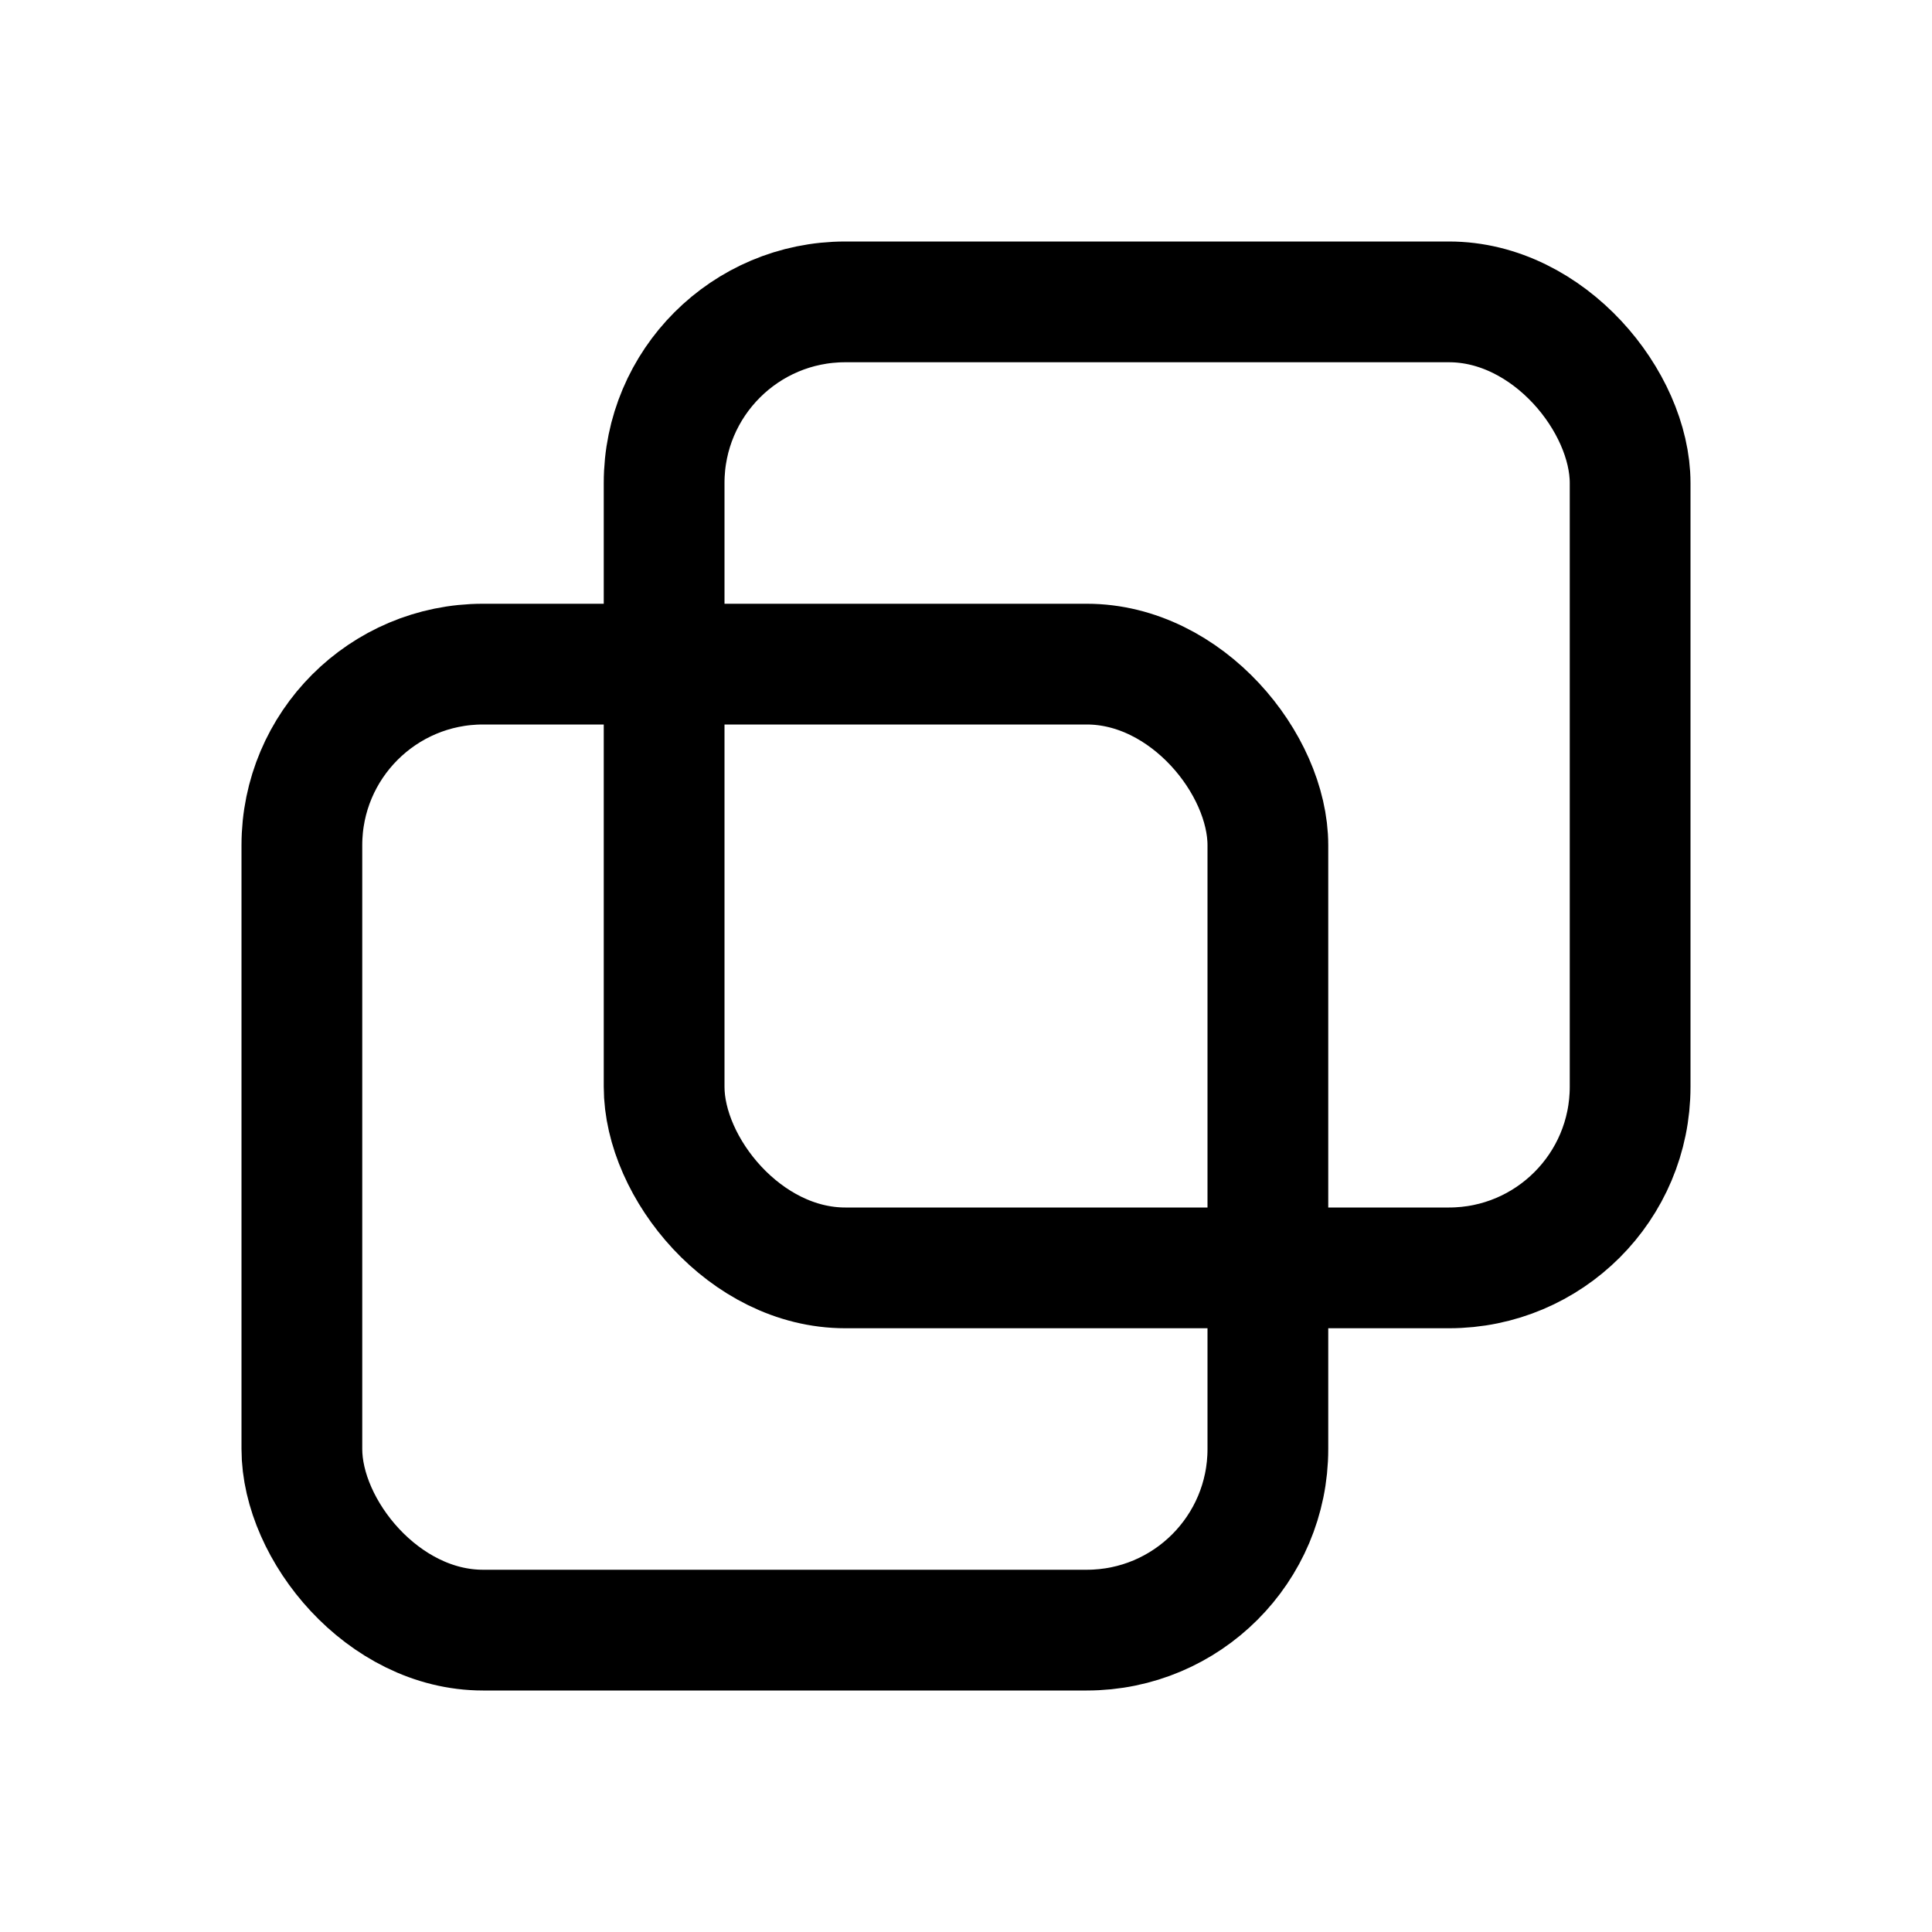 <svg width="16" height="16" viewBox="0 0 16 16" fill="none" xmlns="http://www.w3.org/2000/svg">
<rect x="5.5" y="2.5" width="8" height="8" rx="1.5" stroke="currentColor"/>
<rect x="2.5" y="5.5" width="8" height="8" rx="1.5" fill="none" stroke="currentColor"/>
</svg>
